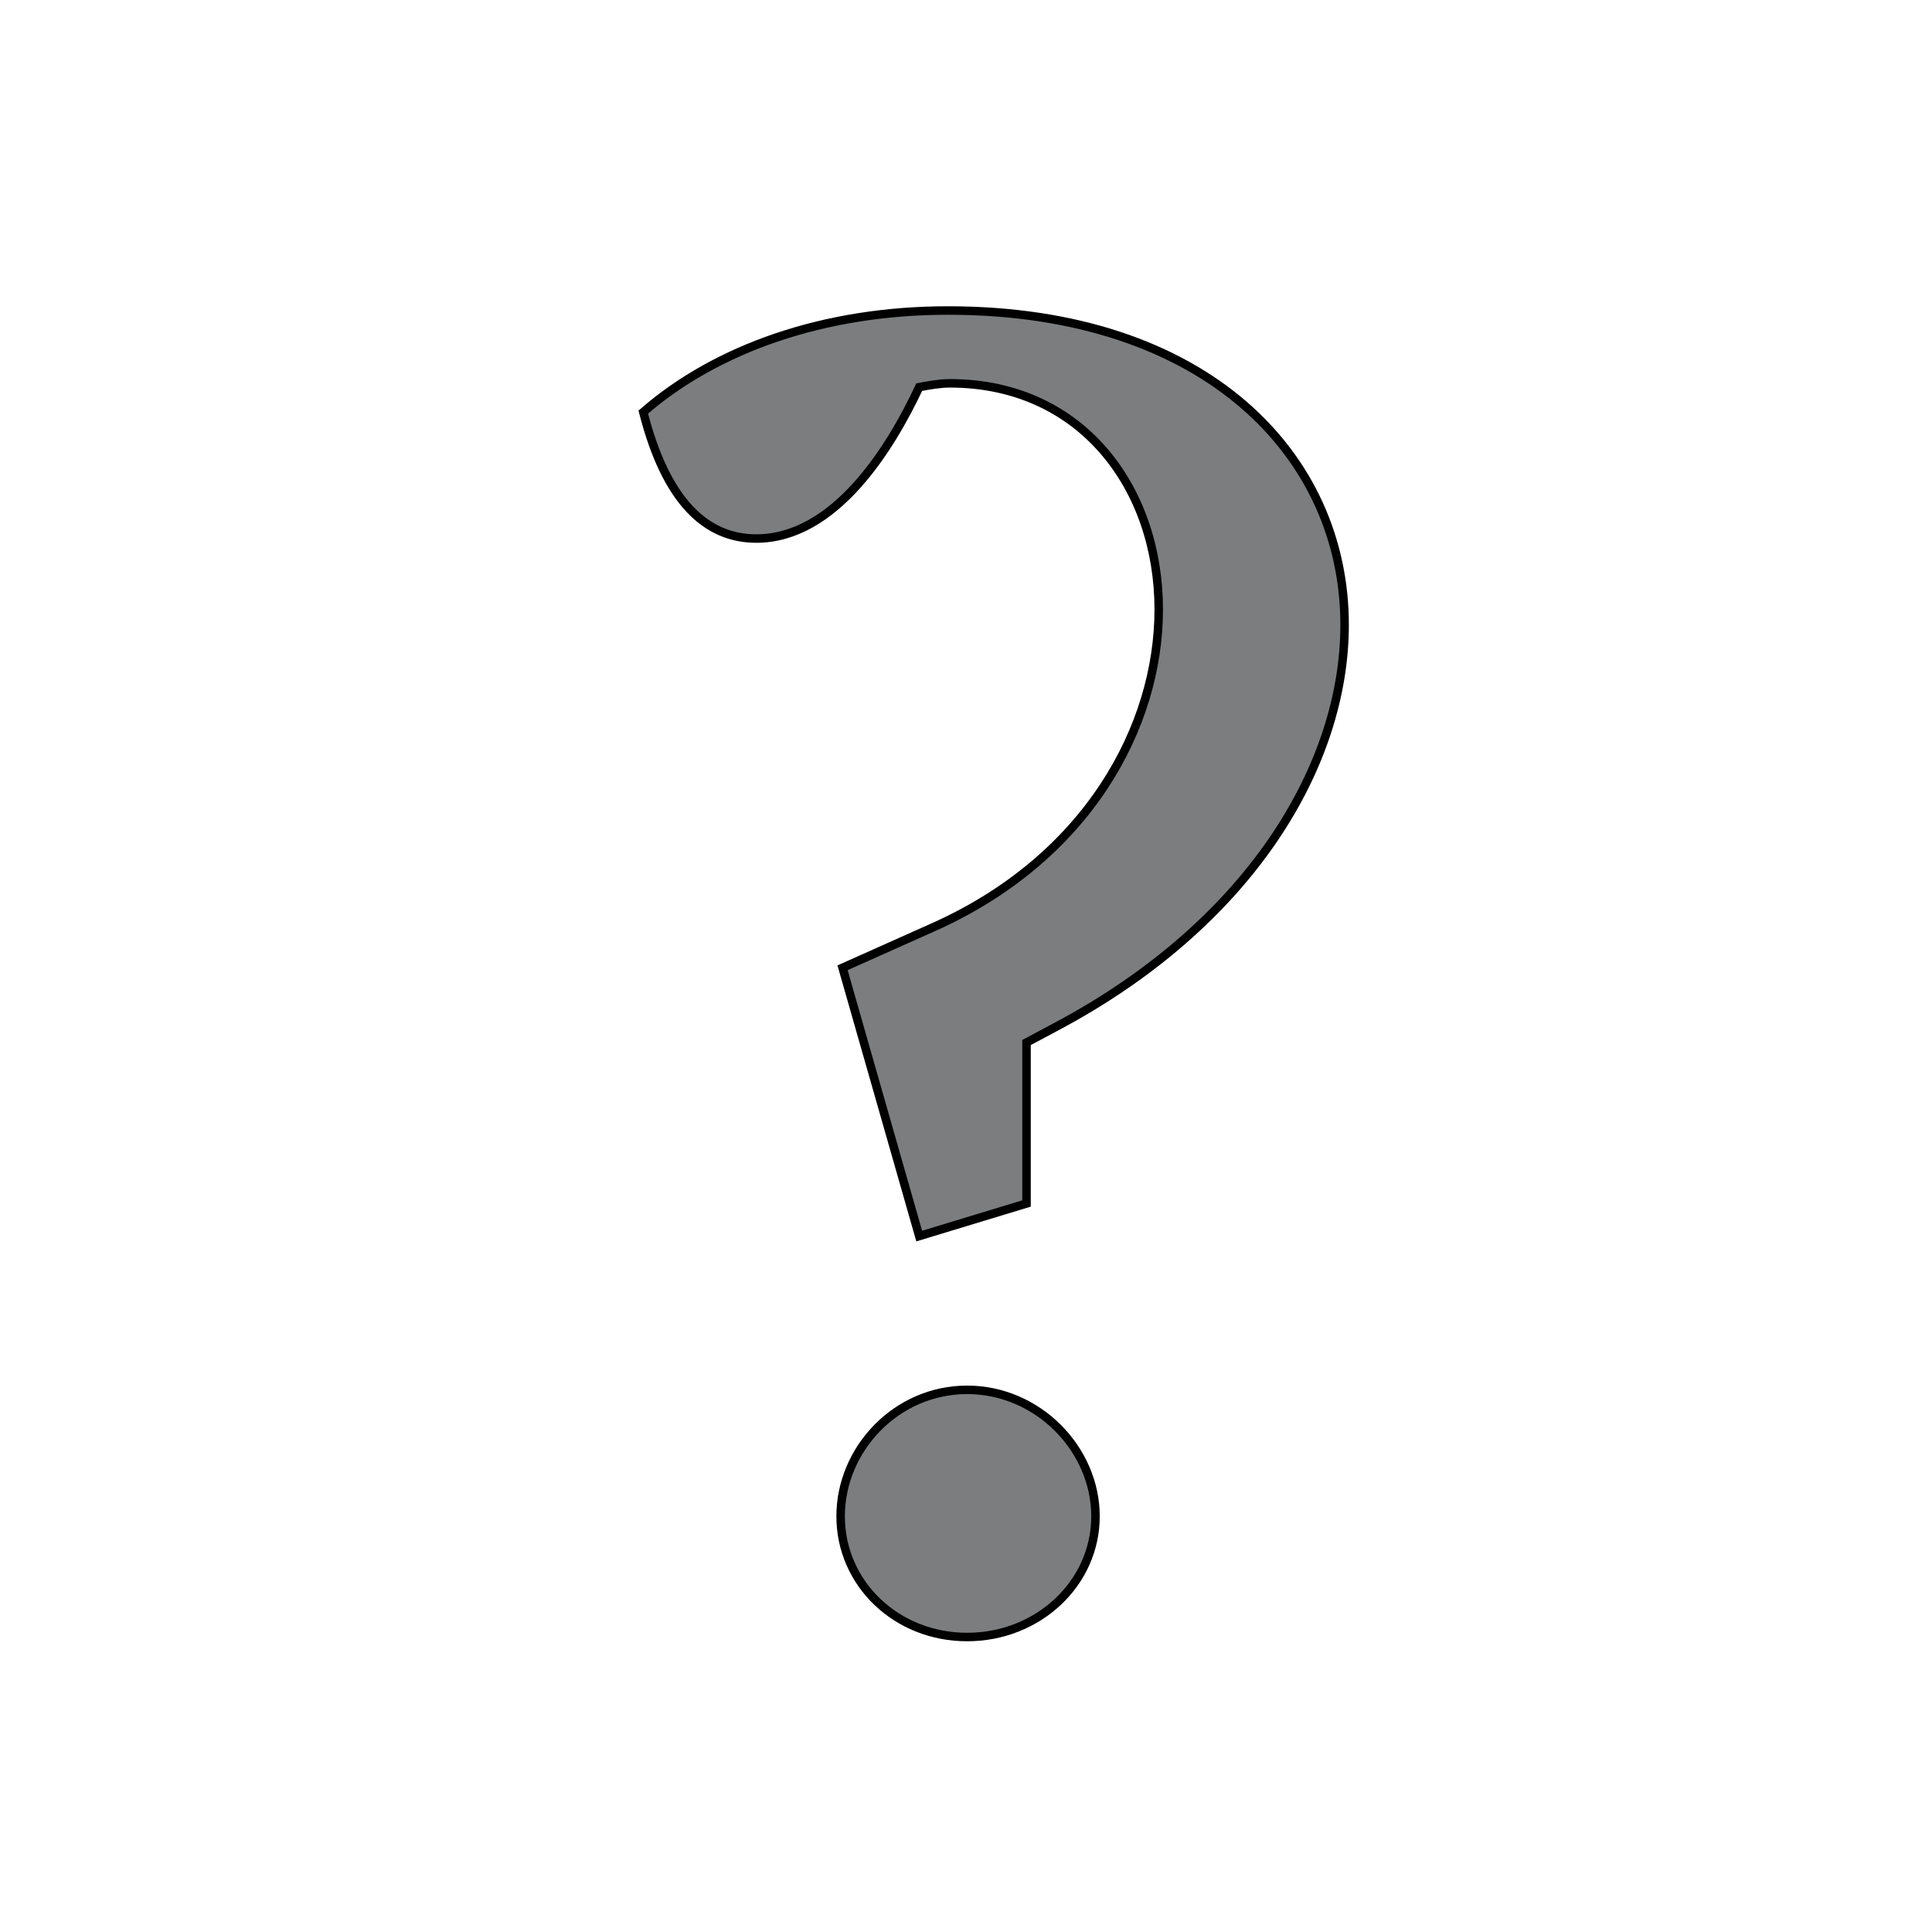 <?xml version="1.0" encoding="utf-8"?>
<!-- Generator: Adobe Illustrator 26.5.0, SVG Export Plug-In . SVG Version: 6.00 Build 0)  -->
<svg version="1.1" id="Questions" xmlns="http://www.w3.org/2000/svg" xmlns:xlink="http://www.w3.org/1999/xlink" x="0px" y="0px"
	 viewBox="0 0 128 128" style="enable-background:new 0 0 128 128;" xml:space="preserve">
<style type="text/css">
	.st0{fill:#7B7D7E;stroke:#000000;stroke-width:0.563;stroke-miterlimit:2.667;}
</style>
<path class="st0" d="M69.914,68.054l-1.905,1.015v10.665l-7.109,2.159l-5.079-17.775
	l5.967-2.666c10.283-4.571,14.981-13.331,14.981-21.075
	c0-7.999-5.078-14.981-13.838-14.981c-0.635,0-1.397,0.127-2.031,0.254
	c-1.905,4.063-5.586,10.03-10.792,10.03c-3.301,0-5.967-2.412-7.49-8.379
	c4.824-4.19,11.934-6.729,20.186-6.729c17.139,0,26.28,9.649,26.28,20.821
	C89.084,50.66,82.863,61.197,69.914,68.054z M64.073,108.457
	c-4.697,0-8.379-3.555-8.379-7.998c0-4.444,3.682-8.379,8.379-8.379
	c4.698,0,8.506,3.935,8.506,8.379C72.58,104.903,68.771,108.457,64.073,108.457z"/>
</svg>
